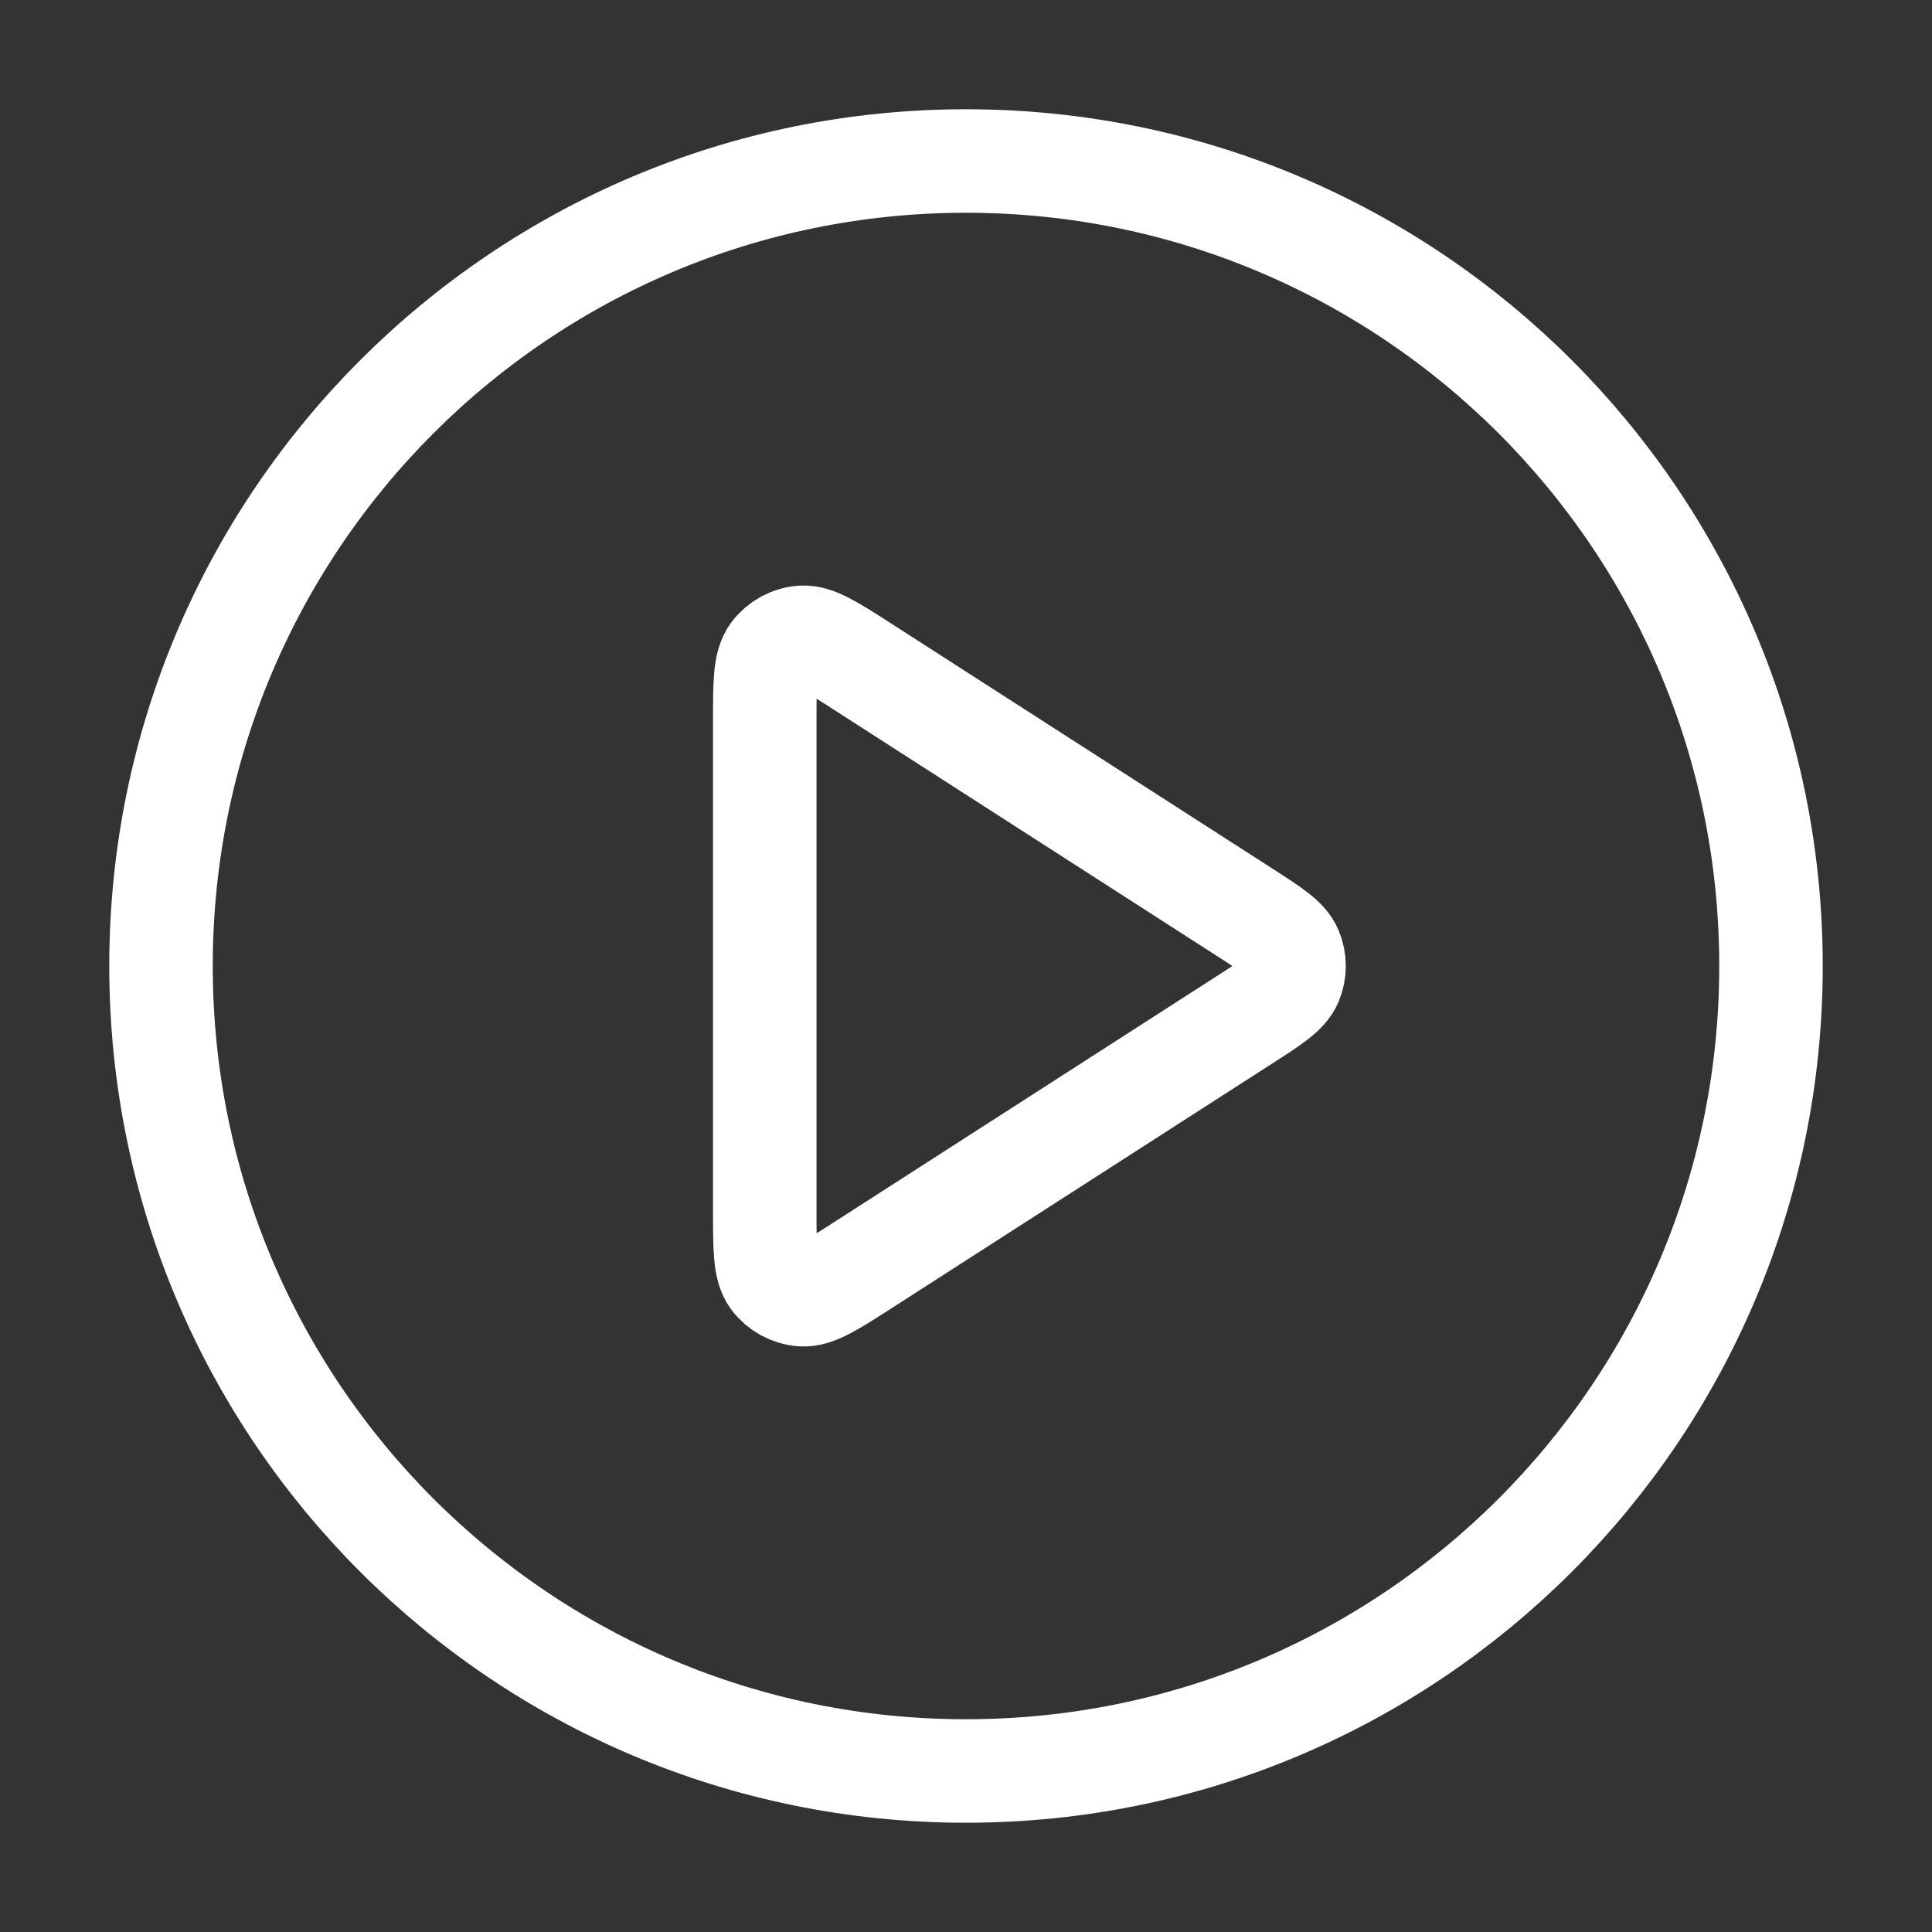 <svg width="56" height="56" viewBox="0 0 56 56" fill="none" xmlns="http://www.w3.org/2000/svg">
<rect x="0" y="0" width="56" height="56" fill="#333333" stroke="none"/>
<path d="M28 51.333C40.887 51.333 51.333 40.887 51.333 28C51.333 15.113 40.887 4.667 28 4.667C15.113 4.667 4.667 15.113 4.667 28C4.667 40.887 15.113 51.333 28 51.333Z" stroke="white" stroke-width="3" stroke-linecap="round" stroke-linejoin="round"/>
<path d="M22.167 20.919C22.167 19.805 22.167 19.249 22.399 18.938C22.602 18.667 22.913 18.497 23.25 18.473C23.637 18.445 24.106 18.747 25.043 19.349L36.057 26.43C36.87 26.952 37.277 27.214 37.417 27.546C37.54 27.836 37.54 28.164 37.417 28.454C37.277 28.786 36.87 29.048 36.057 29.57L25.043 36.651C24.106 37.253 23.637 37.554 23.25 37.527C22.913 37.503 22.602 37.333 22.399 37.062C22.167 36.751 22.167 36.194 22.167 35.081V20.919Z" stroke="white" stroke-width="3" stroke-linecap="round" stroke-linejoin="round"/>
</svg>
